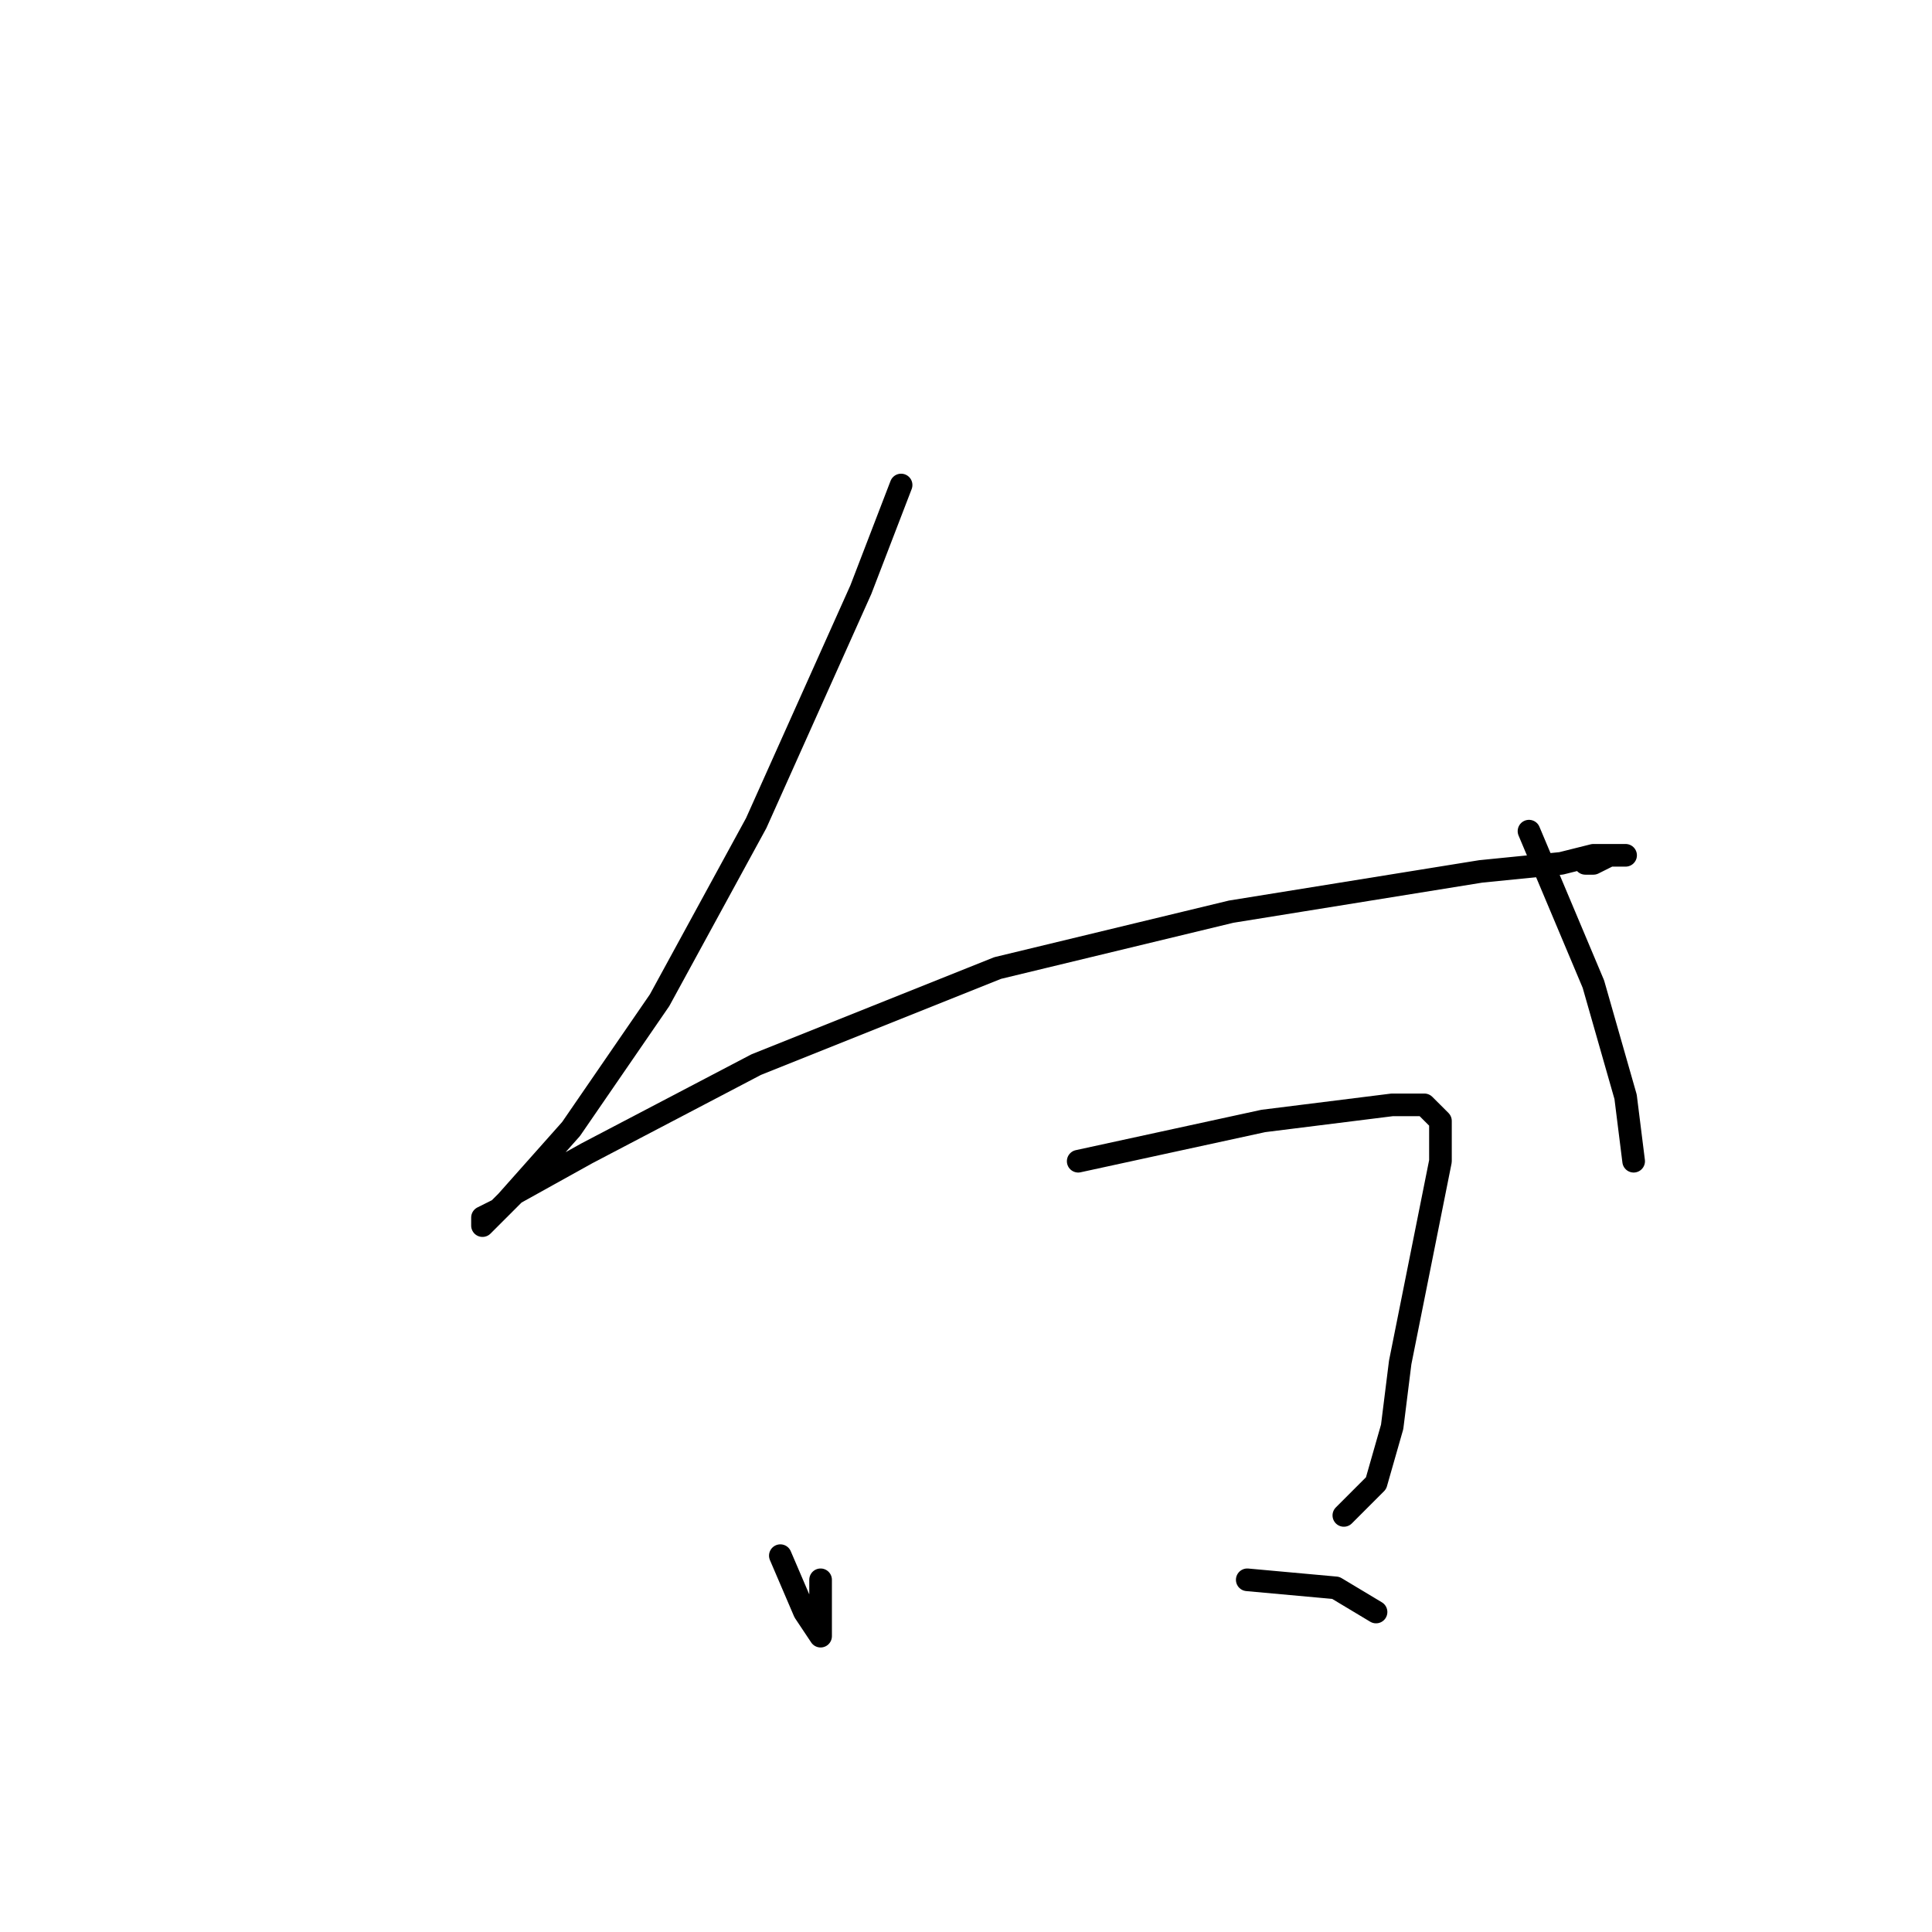 <?xml version="1.0" standalone="no"?>
    <svg width="256" height="256" xmlns="http://www.w3.org/2000/svg" version="1.1">
    <polyline stroke="black" stroke-width="3" stroke-linecap="round" fill="transparent" stroke-linejoin="round" points="119.4 64.267 114.067 78.133 100.2 109.067 87.4 132.533 75.667 149.6 67.133 159.2 65 161.333 63.933 162.4 63.933 161.333 66.067 160.267 68.2 158.133 77.8 152.8 100.2 141.067 132.2 128.267 163.133 120.8 196.2 115.467 206.867 114.4 211.133 113.333 215.4 113.333 213.267 113.333 211.133 114.4 210.067 114.4 210.067 114.4 " />
        <polyline stroke="black" stroke-width="3" stroke-linecap="round" fill="transparent" stroke-linejoin="round" points="202.6 110.133 211.133 130.4 215.4 145.333 216.467 153.867 216.467 153.867 " />
        <polyline stroke="black" stroke-width="3" stroke-linecap="round" fill="transparent" stroke-linejoin="round" points="103.4 206.133 106.6 213.6 108.733 216.8 108.733 209.333 108.733 209.333 " />
        <polyline stroke="black" stroke-width="3" stroke-linecap="round" fill="transparent" stroke-linejoin="round" points="142.867 153.867 167.4 148.533 184.467 146.4 188.733 146.4 190.867 148.533 190.867 153.867 187.667 169.867 185.533 180.533 184.467 189.067 182.333 196.533 178.067 200.8 178.067 200.8 " />
        <polyline stroke="black" stroke-width="3" stroke-linecap="round" fill="transparent" stroke-linejoin="round" points="165.267 209.333 177 210.4 182.333 213.6 182.333 213.6 " />
        </svg>